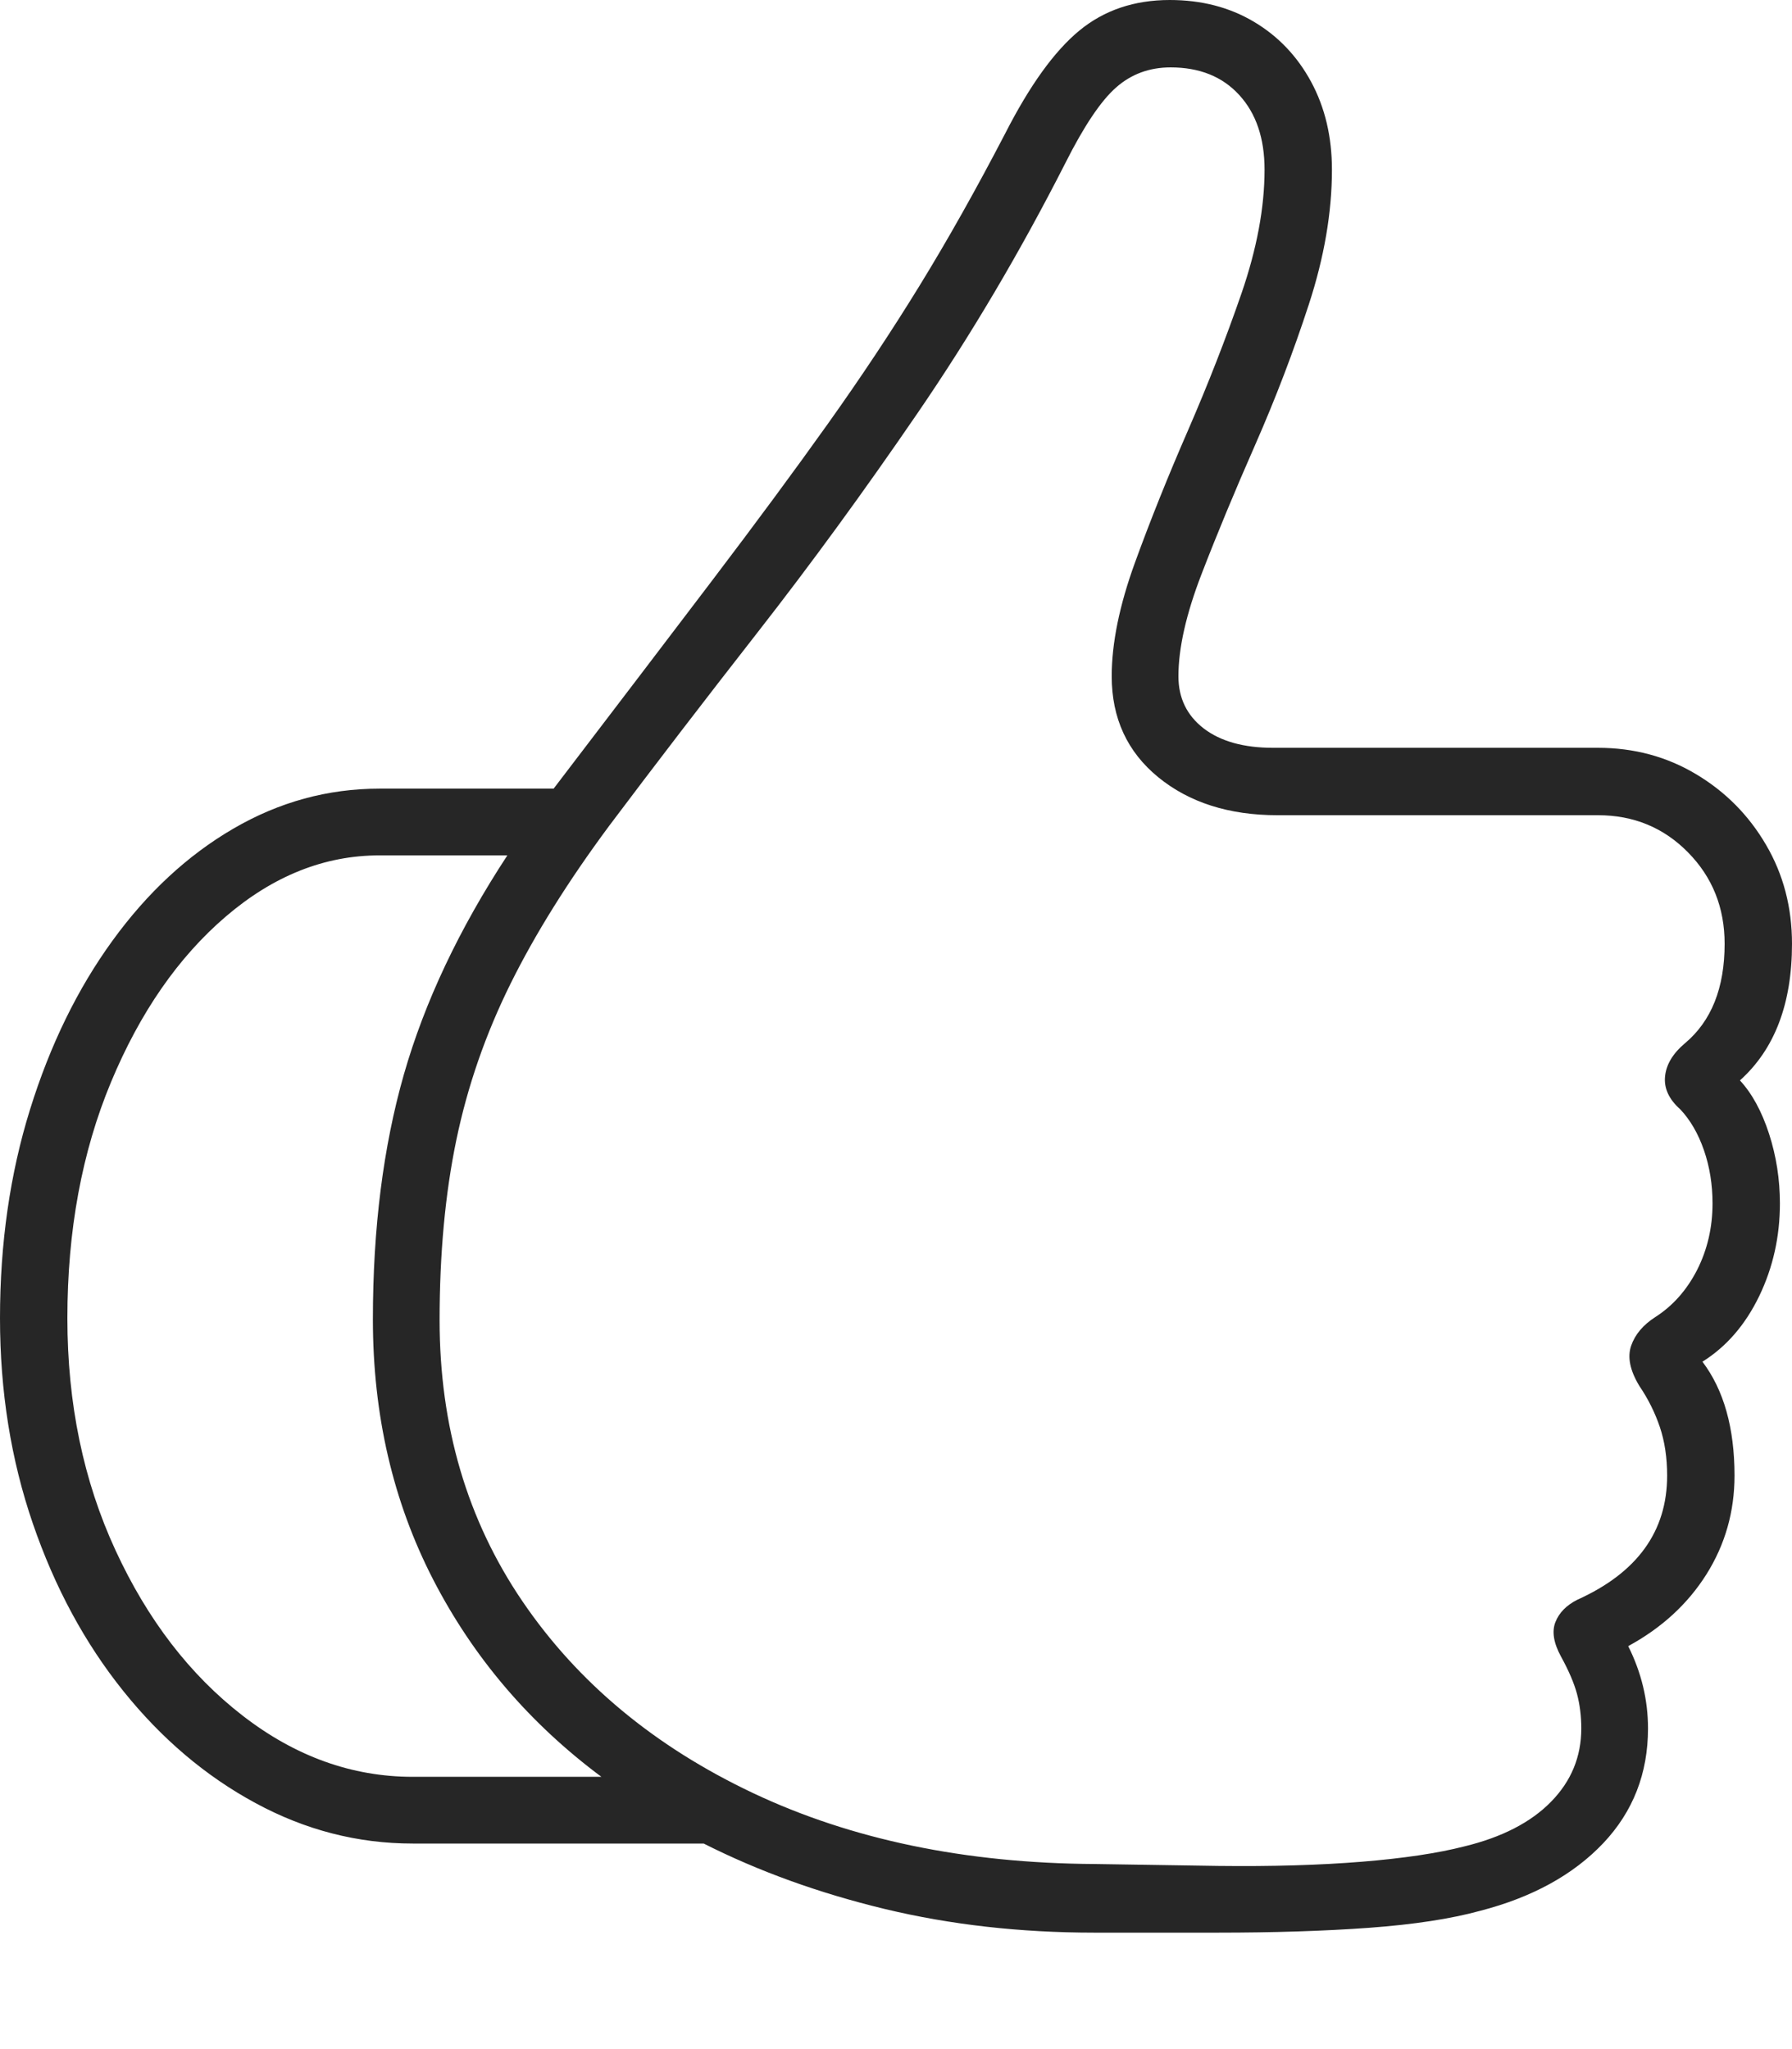 <?xml version="1.0" encoding="UTF-8"?>
<!--Generator: Apple Native CoreSVG 175-->
<!DOCTYPE svg
PUBLIC "-//W3C//DTD SVG 1.1//EN"
       "http://www.w3.org/Graphics/SVG/1.1/DTD/svg11.dtd">
<svg version="1.1" xmlns="http://www.w3.org/2000/svg" xmlns:xlink="http://www.w3.org/1999/xlink" width="18.829" height="21.525">
 <g>
  <rect height="21.525" opacity="0" width="18.829" x="0" y="0"/>
  <path d="M0 13.848Q0 15.001 0.345 16.005Q0.69 17.01 1.295 17.764Q1.9 18.518 2.685 18.942Q3.469 19.367 4.337 19.367L7.394 19.367Q8.259 19.804 9.295 20.054Q10.331 20.303 11.498 20.303L12.797 20.303Q13.68 20.303 14.387 20.252Q15.093 20.2 15.555 20.073Q16.373 19.861 16.845 19.364Q17.316 18.866 17.316 18.158Q17.316 17.708 17.108 17.293Q17.636 17.006 17.931 16.537Q18.225 16.068 18.225 15.502Q18.225 14.751 17.888 14.305Q18.265 14.069 18.484 13.617Q18.702 13.165 18.702 12.642Q18.702 12.265 18.588 11.911Q18.473 11.557 18.282 11.35Q18.829 10.859 18.829 9.915Q18.829 9.34 18.556 8.875Q18.284 8.409 17.821 8.133Q17.358 7.856 16.79 7.856L13.377 7.856Q12.913 7.856 12.647 7.652Q12.382 7.447 12.382 7.104Q12.382 6.661 12.625 6.031Q12.868 5.401 13.189 4.672Q13.509 3.944 13.752 3.199Q13.995 2.455 13.995 1.783Q13.995 1.264 13.776 0.859Q13.557 0.455 13.174 0.228Q12.79 0 12.291 0Q11.73 0 11.339 0.323Q10.948 0.646 10.563 1.4Q10.107 2.277 9.664 2.998Q9.221 3.719 8.698 4.453Q8.175 5.187 7.48 6.102Q6.785 7.017 5.817 8.285L3.987 8.285Q3.173 8.285 2.452 8.705Q1.732 9.124 1.182 9.882Q0.632 10.639 0.316 11.654Q0 12.668 0 13.848ZM4.619 13.869Q4.619 12.822 4.795 11.975Q4.971 11.129 5.363 10.337Q5.755 9.545 6.405 8.67Q7.123 7.715 7.962 6.641Q8.801 5.567 9.641 4.34Q10.481 3.114 11.193 1.715Q11.487 1.13 11.727 0.919Q11.966 0.708 12.3 0.708Q12.756 0.708 13.021 0.998Q13.287 1.288 13.287 1.783Q13.287 2.379 13.044 3.084Q12.8 3.79 12.484 4.518Q12.167 5.245 11.924 5.914Q11.681 6.584 11.681 7.104Q11.681 7.765 12.17 8.165Q12.659 8.564 13.423 8.564L16.79 8.564Q17.353 8.564 17.737 8.955Q18.121 9.345 18.121 9.915Q18.121 10.611 17.704 10.96Q17.513 11.121 17.495 11.309Q17.477 11.496 17.655 11.654Q17.814 11.823 17.904 12.084Q17.994 12.345 17.994 12.642Q17.994 13.021 17.832 13.341Q17.669 13.659 17.393 13.836Q17.201 13.959 17.139 14.137Q17.077 14.316 17.226 14.561Q17.363 14.763 17.44 14.99Q17.517 15.218 17.517 15.502Q17.517 16.381 16.573 16.806Q16.401 16.893 16.343 17.041Q16.285 17.188 16.402 17.403Q16.524 17.625 16.57 17.795Q16.615 17.965 16.615 18.158Q16.615 18.604 16.297 18.928Q15.979 19.253 15.386 19.397Q14.97 19.504 14.309 19.558Q13.646 19.612 12.8 19.602L11.501 19.582Q9.465 19.57 7.913 18.837Q6.362 18.104 5.49 16.823Q4.619 15.543 4.619 13.869ZM0.708 13.848Q0.708 12.468 1.166 11.369Q1.624 10.269 2.373 9.628Q3.123 8.986 3.987 8.986Q4.317 8.986 4.654 8.986Q4.991 8.986 5.331 8.986Q4.571 10.145 4.244 11.286Q3.918 12.427 3.918 13.861Q3.918 15.364 4.551 16.593Q5.184 17.821 6.319 18.666Q5.825 18.666 5.332 18.666Q4.838 18.666 4.337 18.666Q3.379 18.666 2.549 18.023Q1.719 17.381 1.214 16.287Q0.708 15.193 0.708 13.848Z" fill="rgba(0,0,0,0.85)"/>
 </g>
</svg>
